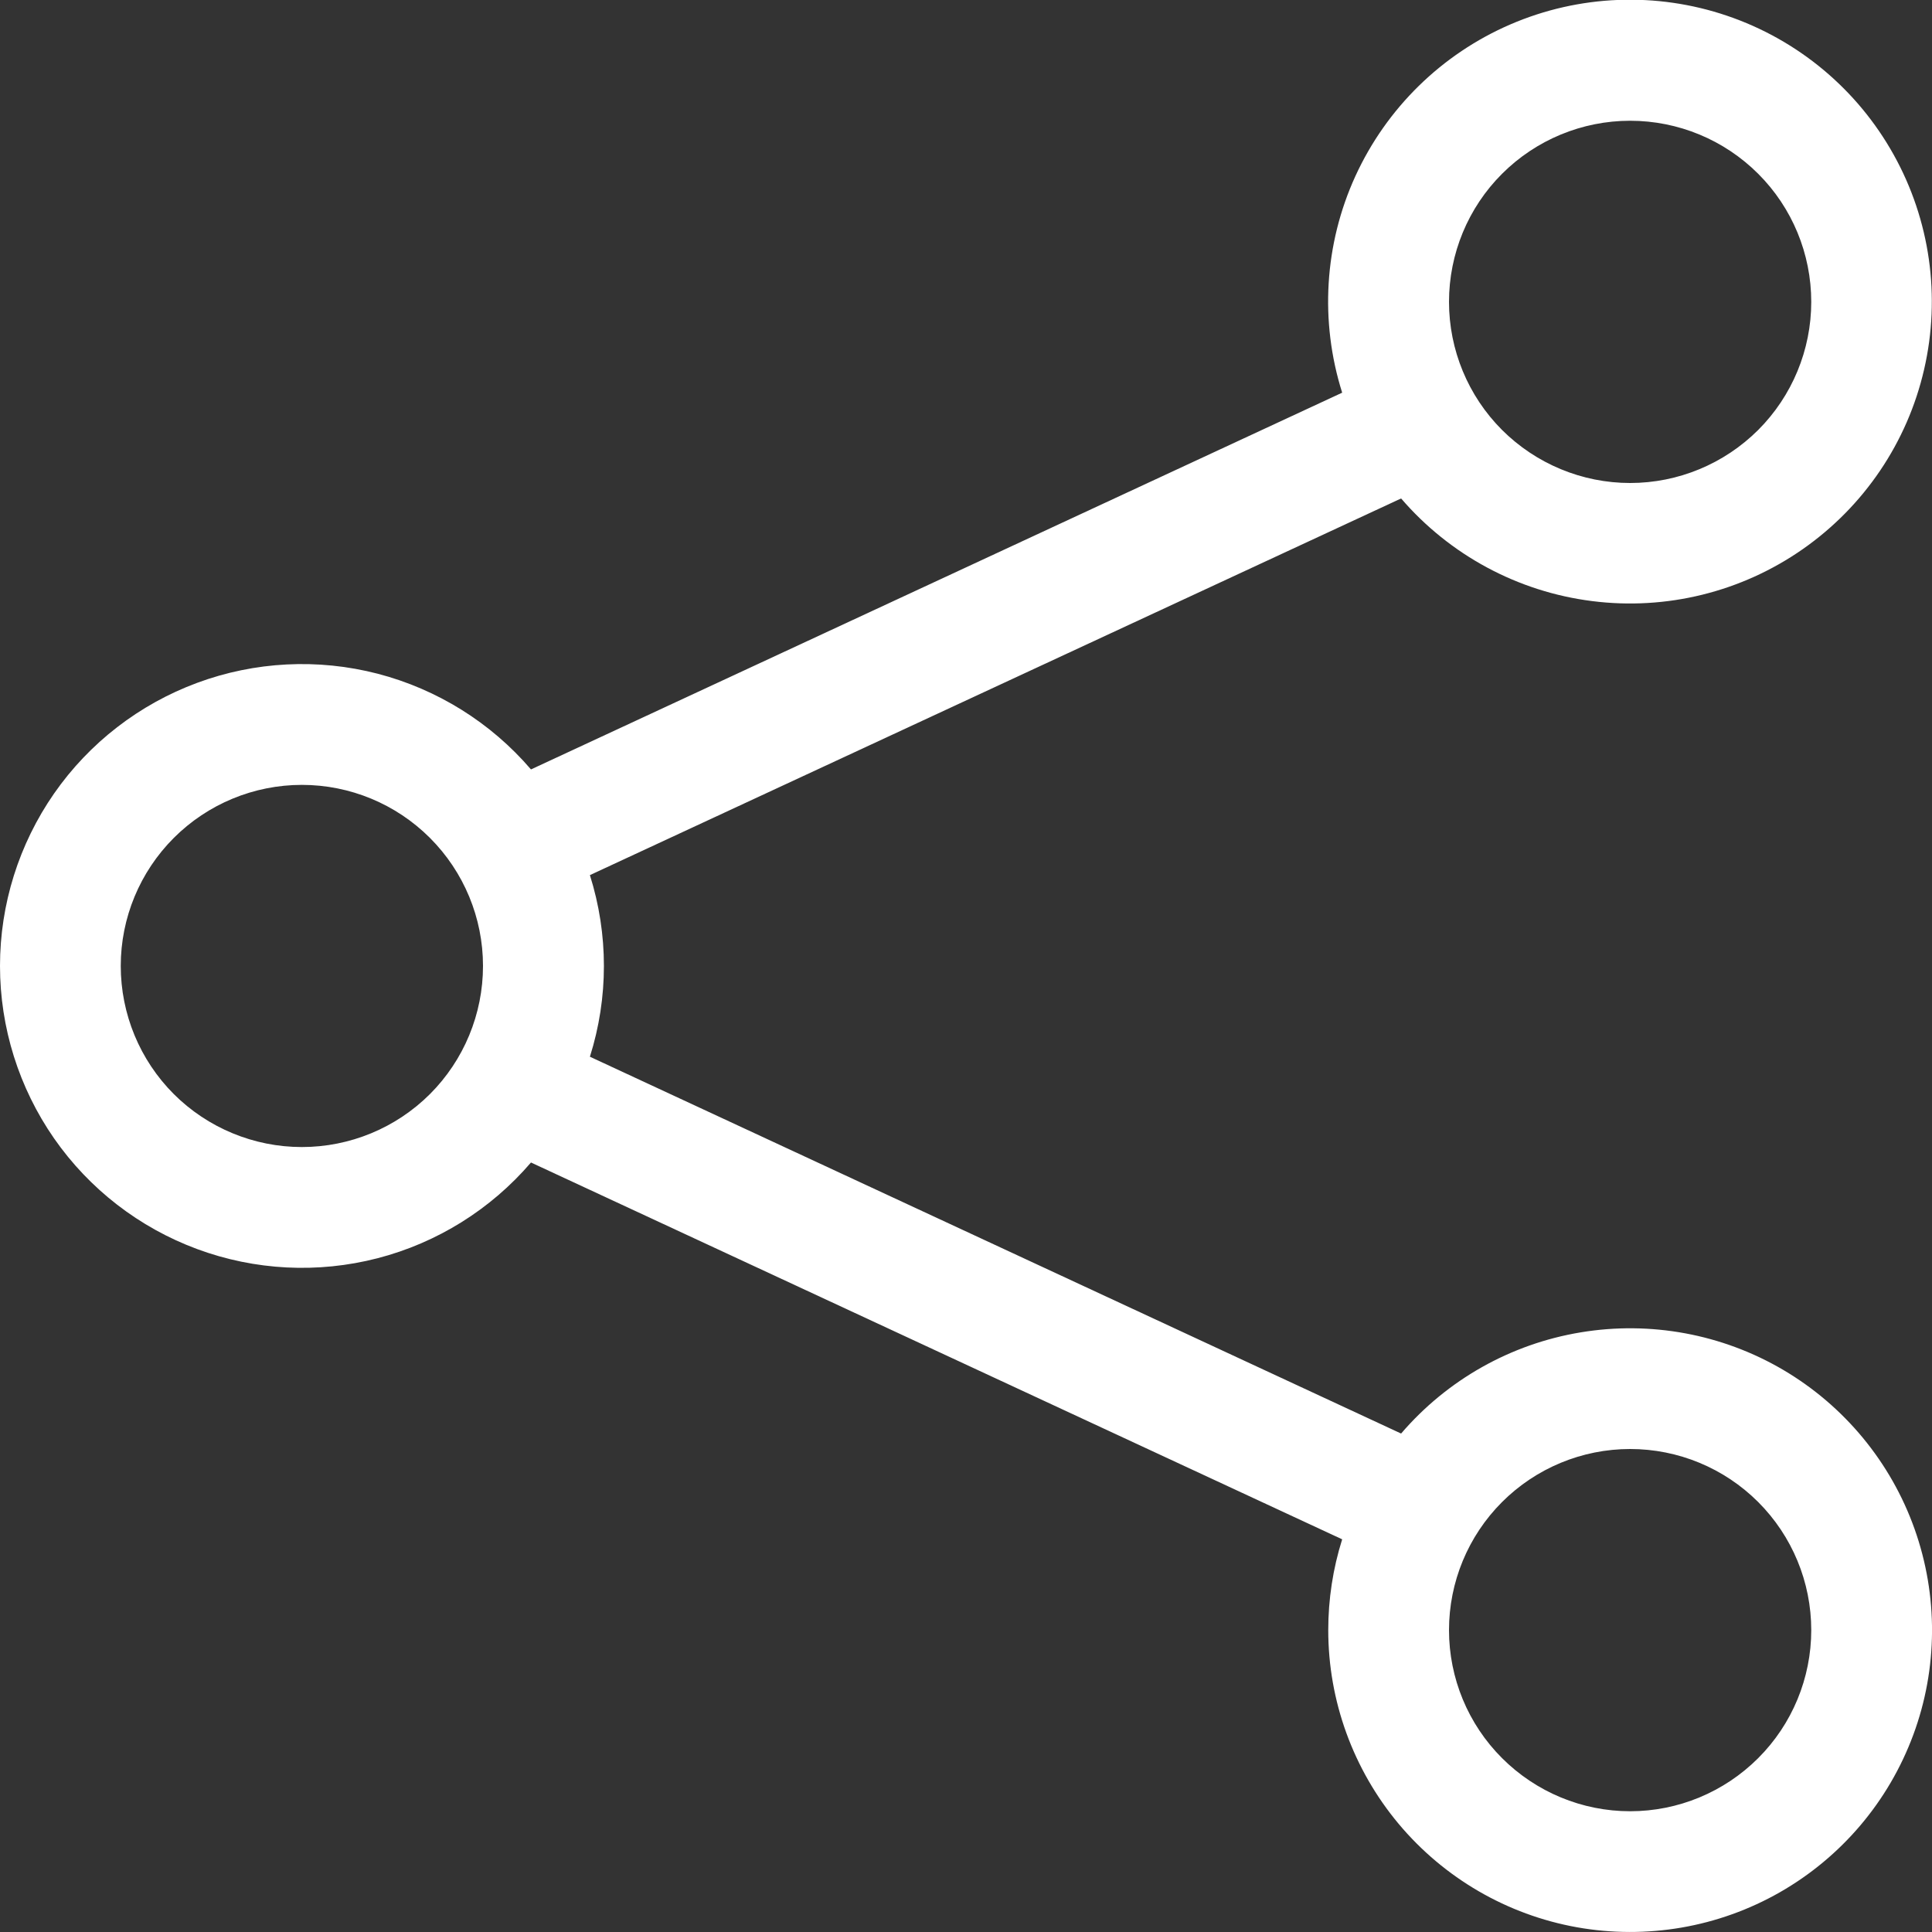 <svg width="24" height="24" viewBox="0 0 24 24" fill="none" xmlns="http://www.w3.org/2000/svg">
<rect x="0" y="0" width="24" height="24" fill="#333333" stroke="none"/>
<path d="M20.25 22.5C19.654 22.5 19.081 22.262 18.659 21.84C18.237 21.419 18 20.846 18 20.25C18 19.653 18.237 19.081 18.659 18.659C19.081 18.237 19.654 18 20.25 18C20.847 18 21.419 18.237 21.841 18.659C22.263 19.081 22.5 19.653 22.5 20.25C22.5 20.846 22.263 21.419 21.841 21.84C21.419 22.262 20.847 22.5 20.25 22.5ZM16.5 20.25C16.5 21.129 16.81 21.981 17.374 22.656C17.939 23.331 18.723 23.786 19.588 23.941C20.455 24.096 21.348 23.942 22.111 23.506C22.875 23.069 23.461 22.378 23.767 21.552C24.073 20.727 24.078 19.821 23.783 18.992C23.488 18.163 22.911 17.465 22.153 17.018C21.395 16.572 20.503 16.407 19.636 16.551C18.767 16.695 17.978 17.14 17.405 17.808L7.328 13.127C7.56 12.393 7.56 11.606 7.328 10.871L17.405 6.192C18.011 6.896 18.856 7.351 19.778 7.467C20.7 7.584 21.632 7.354 22.394 6.822C23.156 6.29 23.694 5.495 23.902 4.589C24.111 3.684 23.976 2.733 23.524 1.922C23.072 1.11 22.335 0.495 21.455 0.196C20.575 -0.103 19.616 -0.065 18.763 0.303C17.91 0.671 17.224 1.343 16.837 2.188C16.451 3.033 16.393 3.992 16.673 4.878L6.596 9.558C6.097 8.976 5.432 8.562 4.691 8.369C3.949 8.177 3.166 8.217 2.448 8.483C1.73 8.749 1.11 9.228 0.672 9.857C0.235 10.486 0 11.233 0 11.999C0 12.766 0.235 13.513 0.672 14.142C1.11 14.771 1.73 15.25 2.448 15.516C3.166 15.782 3.949 15.822 4.691 15.63C5.432 15.438 6.097 15.023 6.596 14.441L16.673 19.122C16.558 19.486 16.5 19.867 16.5 20.25ZM3.75 14.249C3.154 14.249 2.581 14.012 2.159 13.591C1.737 13.169 1.5 12.596 1.5 11.999C1.5 11.403 1.737 10.831 2.159 10.409C2.581 9.987 3.154 9.75 3.75 9.75C4.347 9.75 4.919 9.987 5.341 10.409C5.763 10.831 6 11.403 6 11.999C6 12.596 5.763 13.169 5.341 13.591C4.919 14.012 4.347 14.249 3.75 14.249ZM20.25 6C19.654 6 19.081 5.762 18.659 5.341C18.237 4.919 18 4.346 18 3.75C18 3.153 18.237 2.58 18.659 2.159C19.081 1.737 19.654 1.5 20.25 1.5C20.847 1.5 21.419 1.737 21.841 2.159C22.263 2.58 22.5 3.153 22.5 3.75C22.5 4.346 22.263 4.919 21.841 5.341C21.419 5.762 20.847 6 20.25 6Z" fill="white"/>
</svg>
